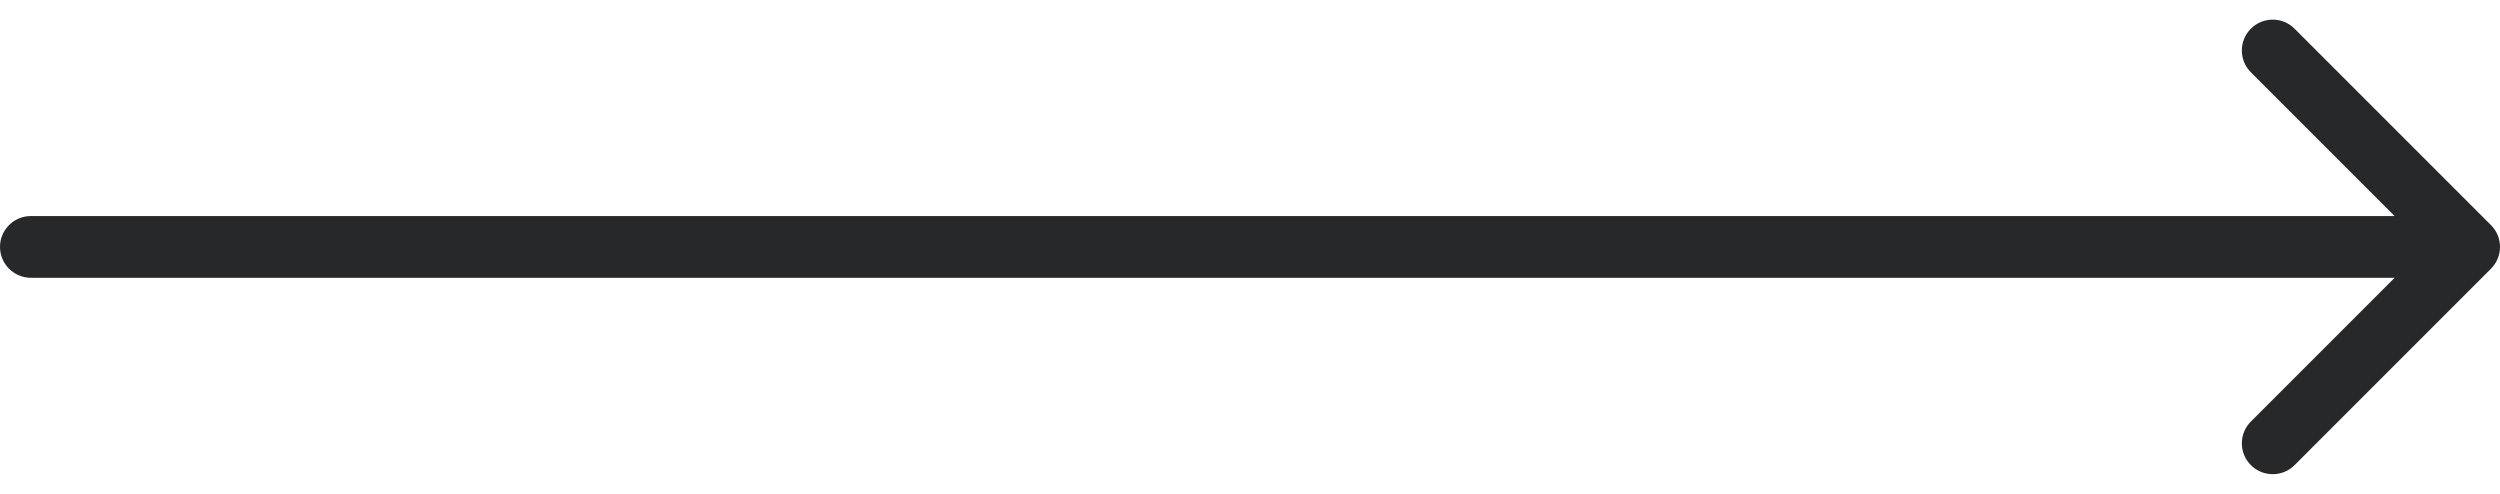 <svg width="81" height="16" viewBox="0 0 81 16" fill="none" xmlns="http://www.w3.org/2000/svg">
<path fill-rule="evenodd" clip-rule="evenodd" d="M74.343 0.929L80.707 7.293C81.098 7.683 81.098 8.317 80.707 8.707L74.343 15.071C73.953 15.461 73.32 15.461 72.929 15.071C72.538 14.681 72.538 14.047 72.929 13.657L77.586 9H1C0.448 9 0 8.552 0 8C0 7.448 0.448 7 1 7H77.586L72.929 2.343C72.538 1.953 72.538 1.319 72.929 0.929C73.32 0.538 73.953 0.538 74.343 0.929Z" fill="#27282A"/>
</svg>
